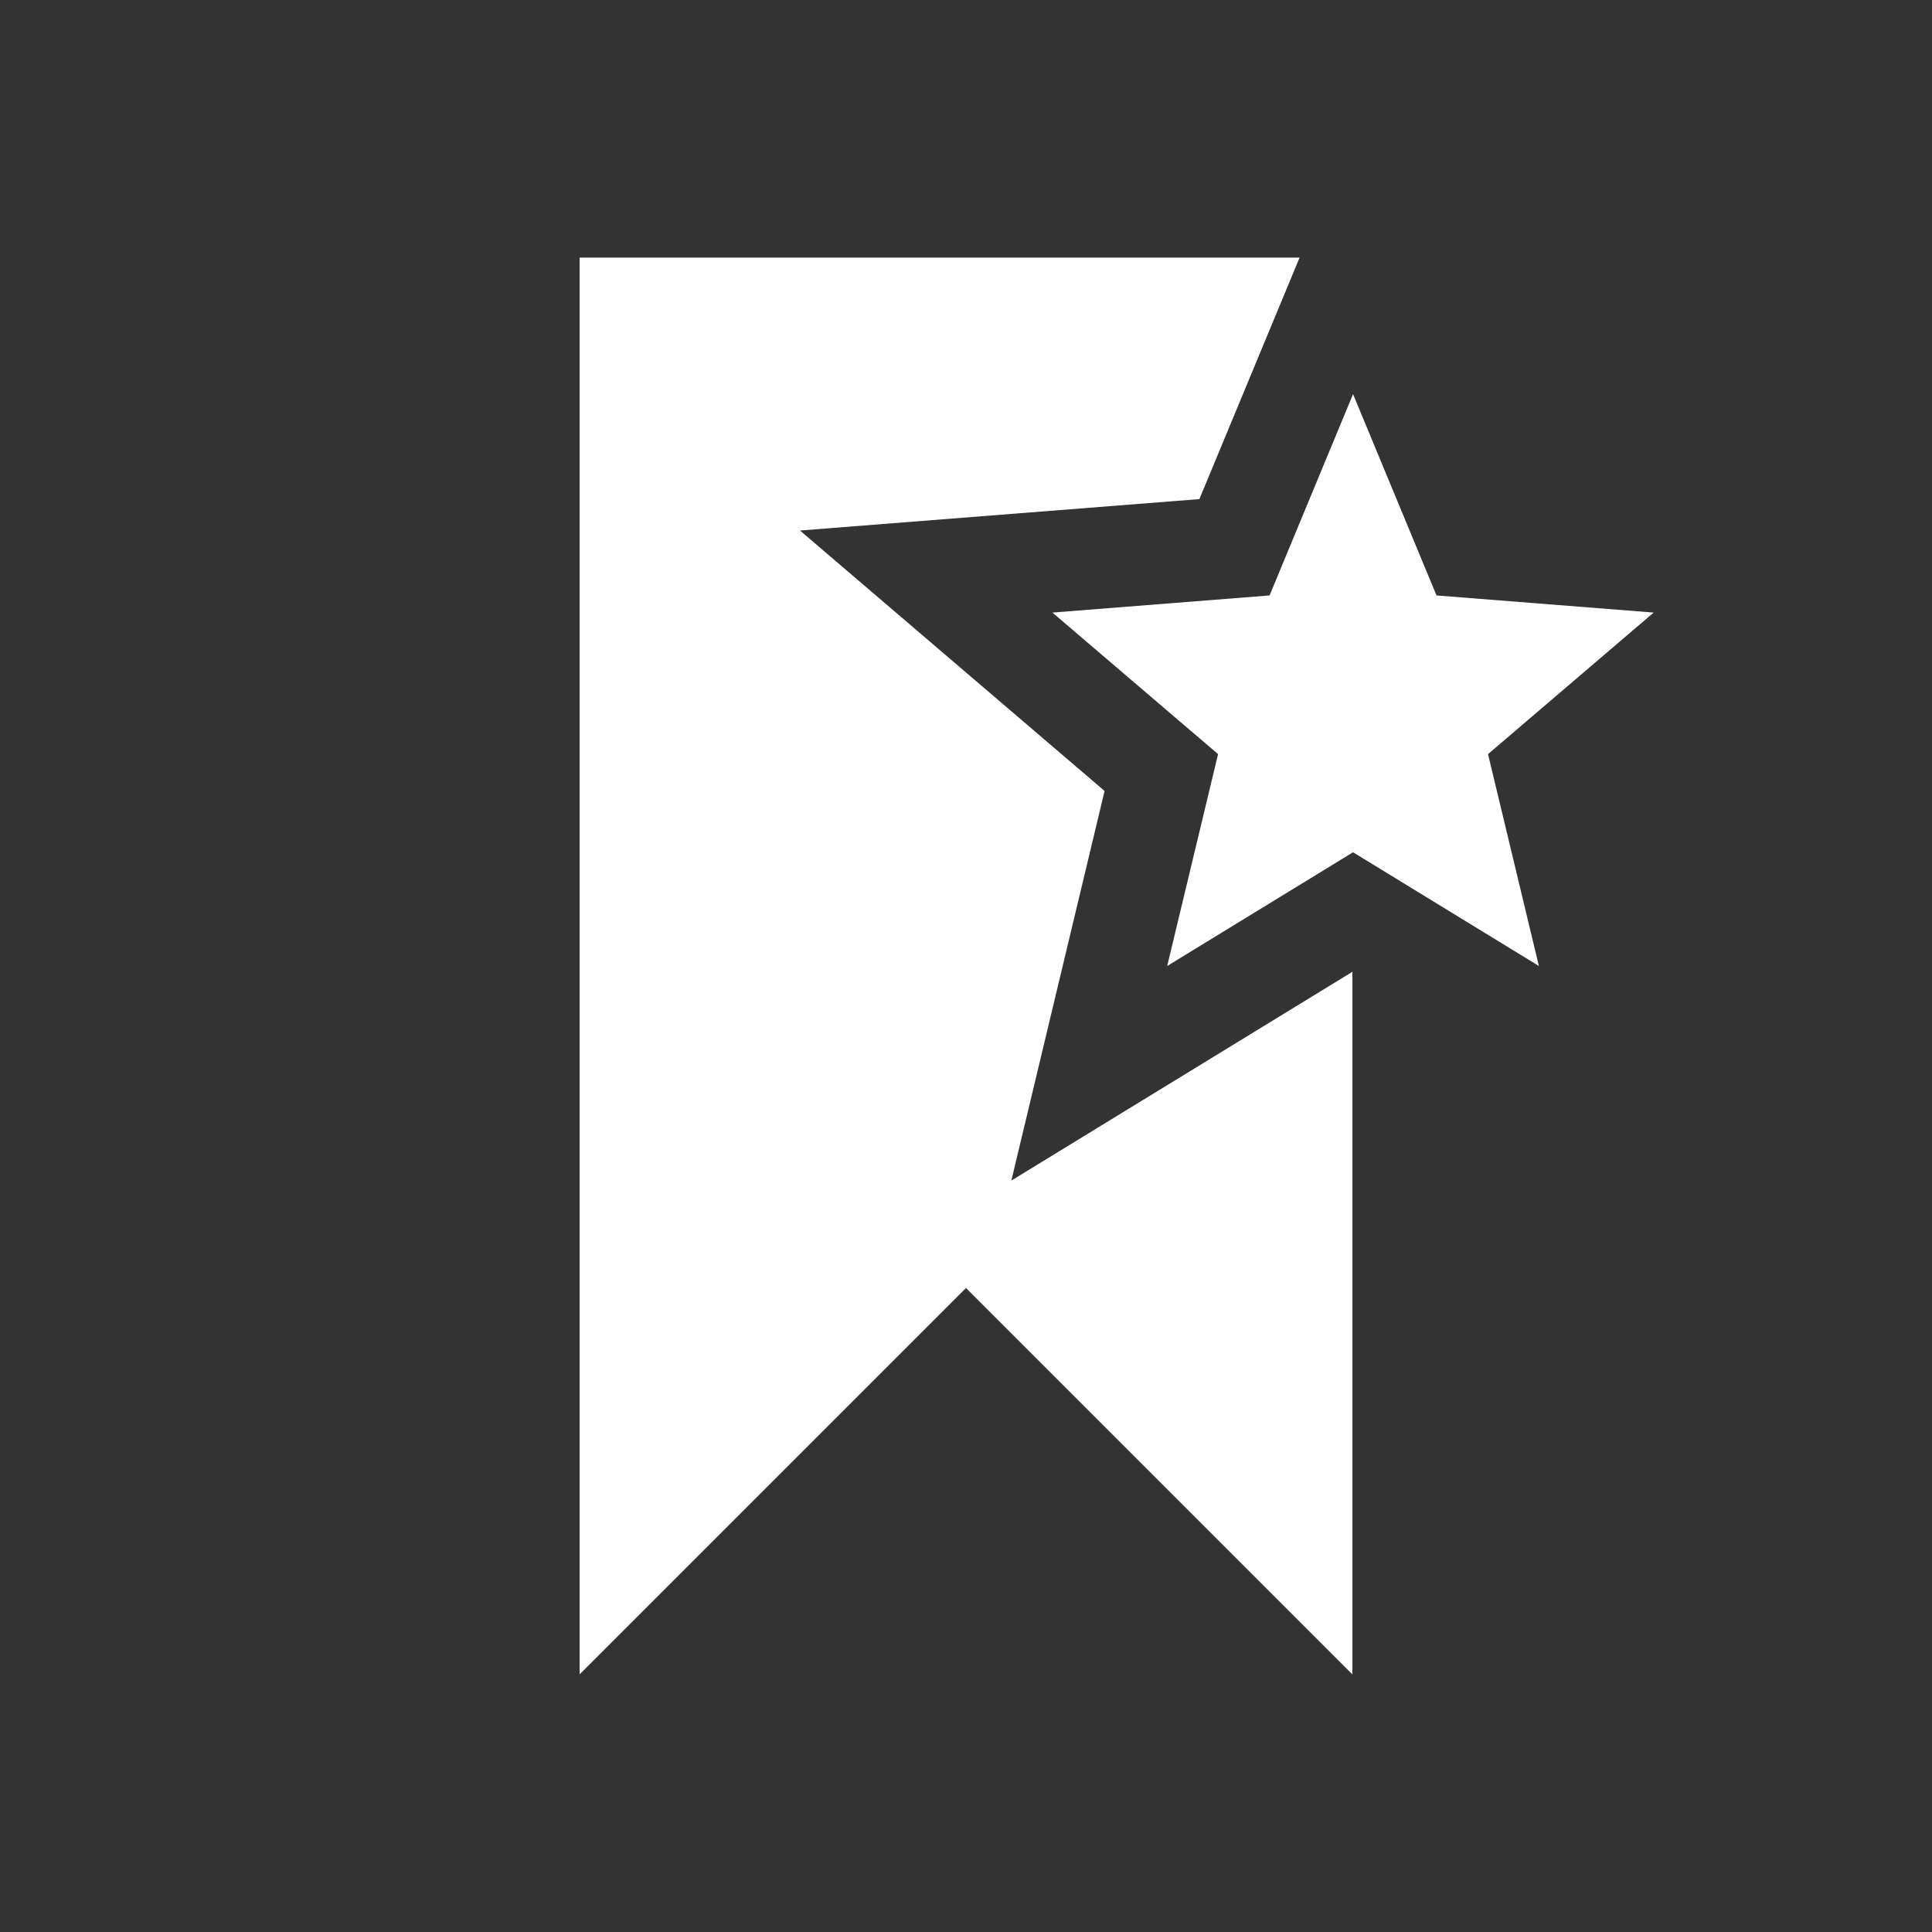 <?xml version="1.0" encoding="UTF-8" standalone="no"?>
<svg
   xmlns:dc="http://purl.org/dc/elements/1.1/"
   xmlns:cc="http://creativecommons.org/ns#"
   xmlns:rdf="http://www.w3.org/1999/02/22-rdf-syntax-ns#"
   xmlns:svg="http://www.w3.org/2000/svg"
   xmlns="http://www.w3.org/2000/svg"
   xmlns:sodipodi="http://sodipodi.sourceforge.net/DTD/sodipodi-0.dtd"
   xmlns:inkscape="http://www.inkscape.org/namespaces/inkscape"
   version="1.1"
   id="svg2"
   width="15"
   height="15"
   viewBox="0 0 15 15"
   sodipodi:docname="bookmark-new.svg"
   inkscape:version="1.0 (4035a4fb49, 2020-05-01)"
   inkscape:export-filename="/home/raster/C/th-efl/th/img/ic/bookmark-new-015.png"
   inkscape:export-xdpi="96"
   inkscape:export-ydpi="96">
  <rect x="0" y="0" width="15" height="15" fill="#333333" stroke="none"/>
  <defs
     id="defs6" />
  <sodipodi:namedview
     inkscape:document-rotation="0"
     pagecolor="#404040"
     bordercolor="#666666"
     borderopacity="1"
     objecttolerance="10"
     gridtolerance="10"
     guidetolerance="10"
     inkscape:pageopacity="0"
     inkscape:pageshadow="2"
     inkscape:window-width="1920"
     inkscape:window-height="1017"
     id="namedview4"
     showgrid="true"
     inkscape:zoom="55.733333"
     inkscape:cx="7.5"
     inkscape:cy="7.5089713"
     inkscape:window-x="0"
     inkscape:window-y="0"
     inkscape:window-maximized="1"
     inkscape:current-layer="g10"
     inkscape:snap-bbox="true"
     inkscape:bbox-paths="false"
     inkscape:bbox-nodes="true"
     inkscape:snap-bbox-edge-midpoints="false"
     inkscape:object-paths="true"
     inkscape:snap-intersection-paths="true"
     inkscape:snap-smooth-nodes="true">
    <inkscape:grid
       type="xygrid"
       id="grid837"
       spacingx="0.5"
       spacingy="0.5" />
  </sodipodi:namedview>
  <g
     inkscape:groupmode="layer"
     inkscape:label="Image"
     id="g10">
    <path
       d="M 4.5 2 L 4.5 13 L 7.5 10 L 10.5 13 L 10.5 7.545 L 7.852 9.166 L 8.576 6.141 L 6.211 4.119 L 9.312 3.875 L 10.09 2 L 4.5 2 z "
       style="fill:#ffffff;fill-rule:evenodd;stroke:none;stroke-width:1px;stroke-linecap:butt;stroke-linejoin:miter;stroke-opacity:1;fill-opacity:1"
       id="path3037" />
    <path
       inkscape:transform-center-y="-0.23438241"
       d="M 10.505,3.06 11.153,4.623 12.839,4.756 11.553,5.855 11.948,7.5 10.505,6.617 9.062,7.5 9.457,5.855 8.171,4.756 9.857,4.623 Z"
       inkscape:randomized="0"
       inkscape:rounded="0"
       inkscape:flatsided="false"
       sodipodi:arg2="-0.94247777"
       sodipodi:arg1="-1.5707963"
       sodipodi:r2="1.1022893"
       sodipodi:r1="2.4544845"
       sodipodi:cy="5.5142803"
       sodipodi:cx="10.505109"
       sodipodi:sides="5"
       id="path3041"
       style="fill:#ffffff;fill-opacity:1;stroke:none;stroke-width:0.702;stroke-linecap:round;stroke-linejoin:round;stroke-opacity:0.2"
       sodipodi:type="star" />
  </g>
</svg>
